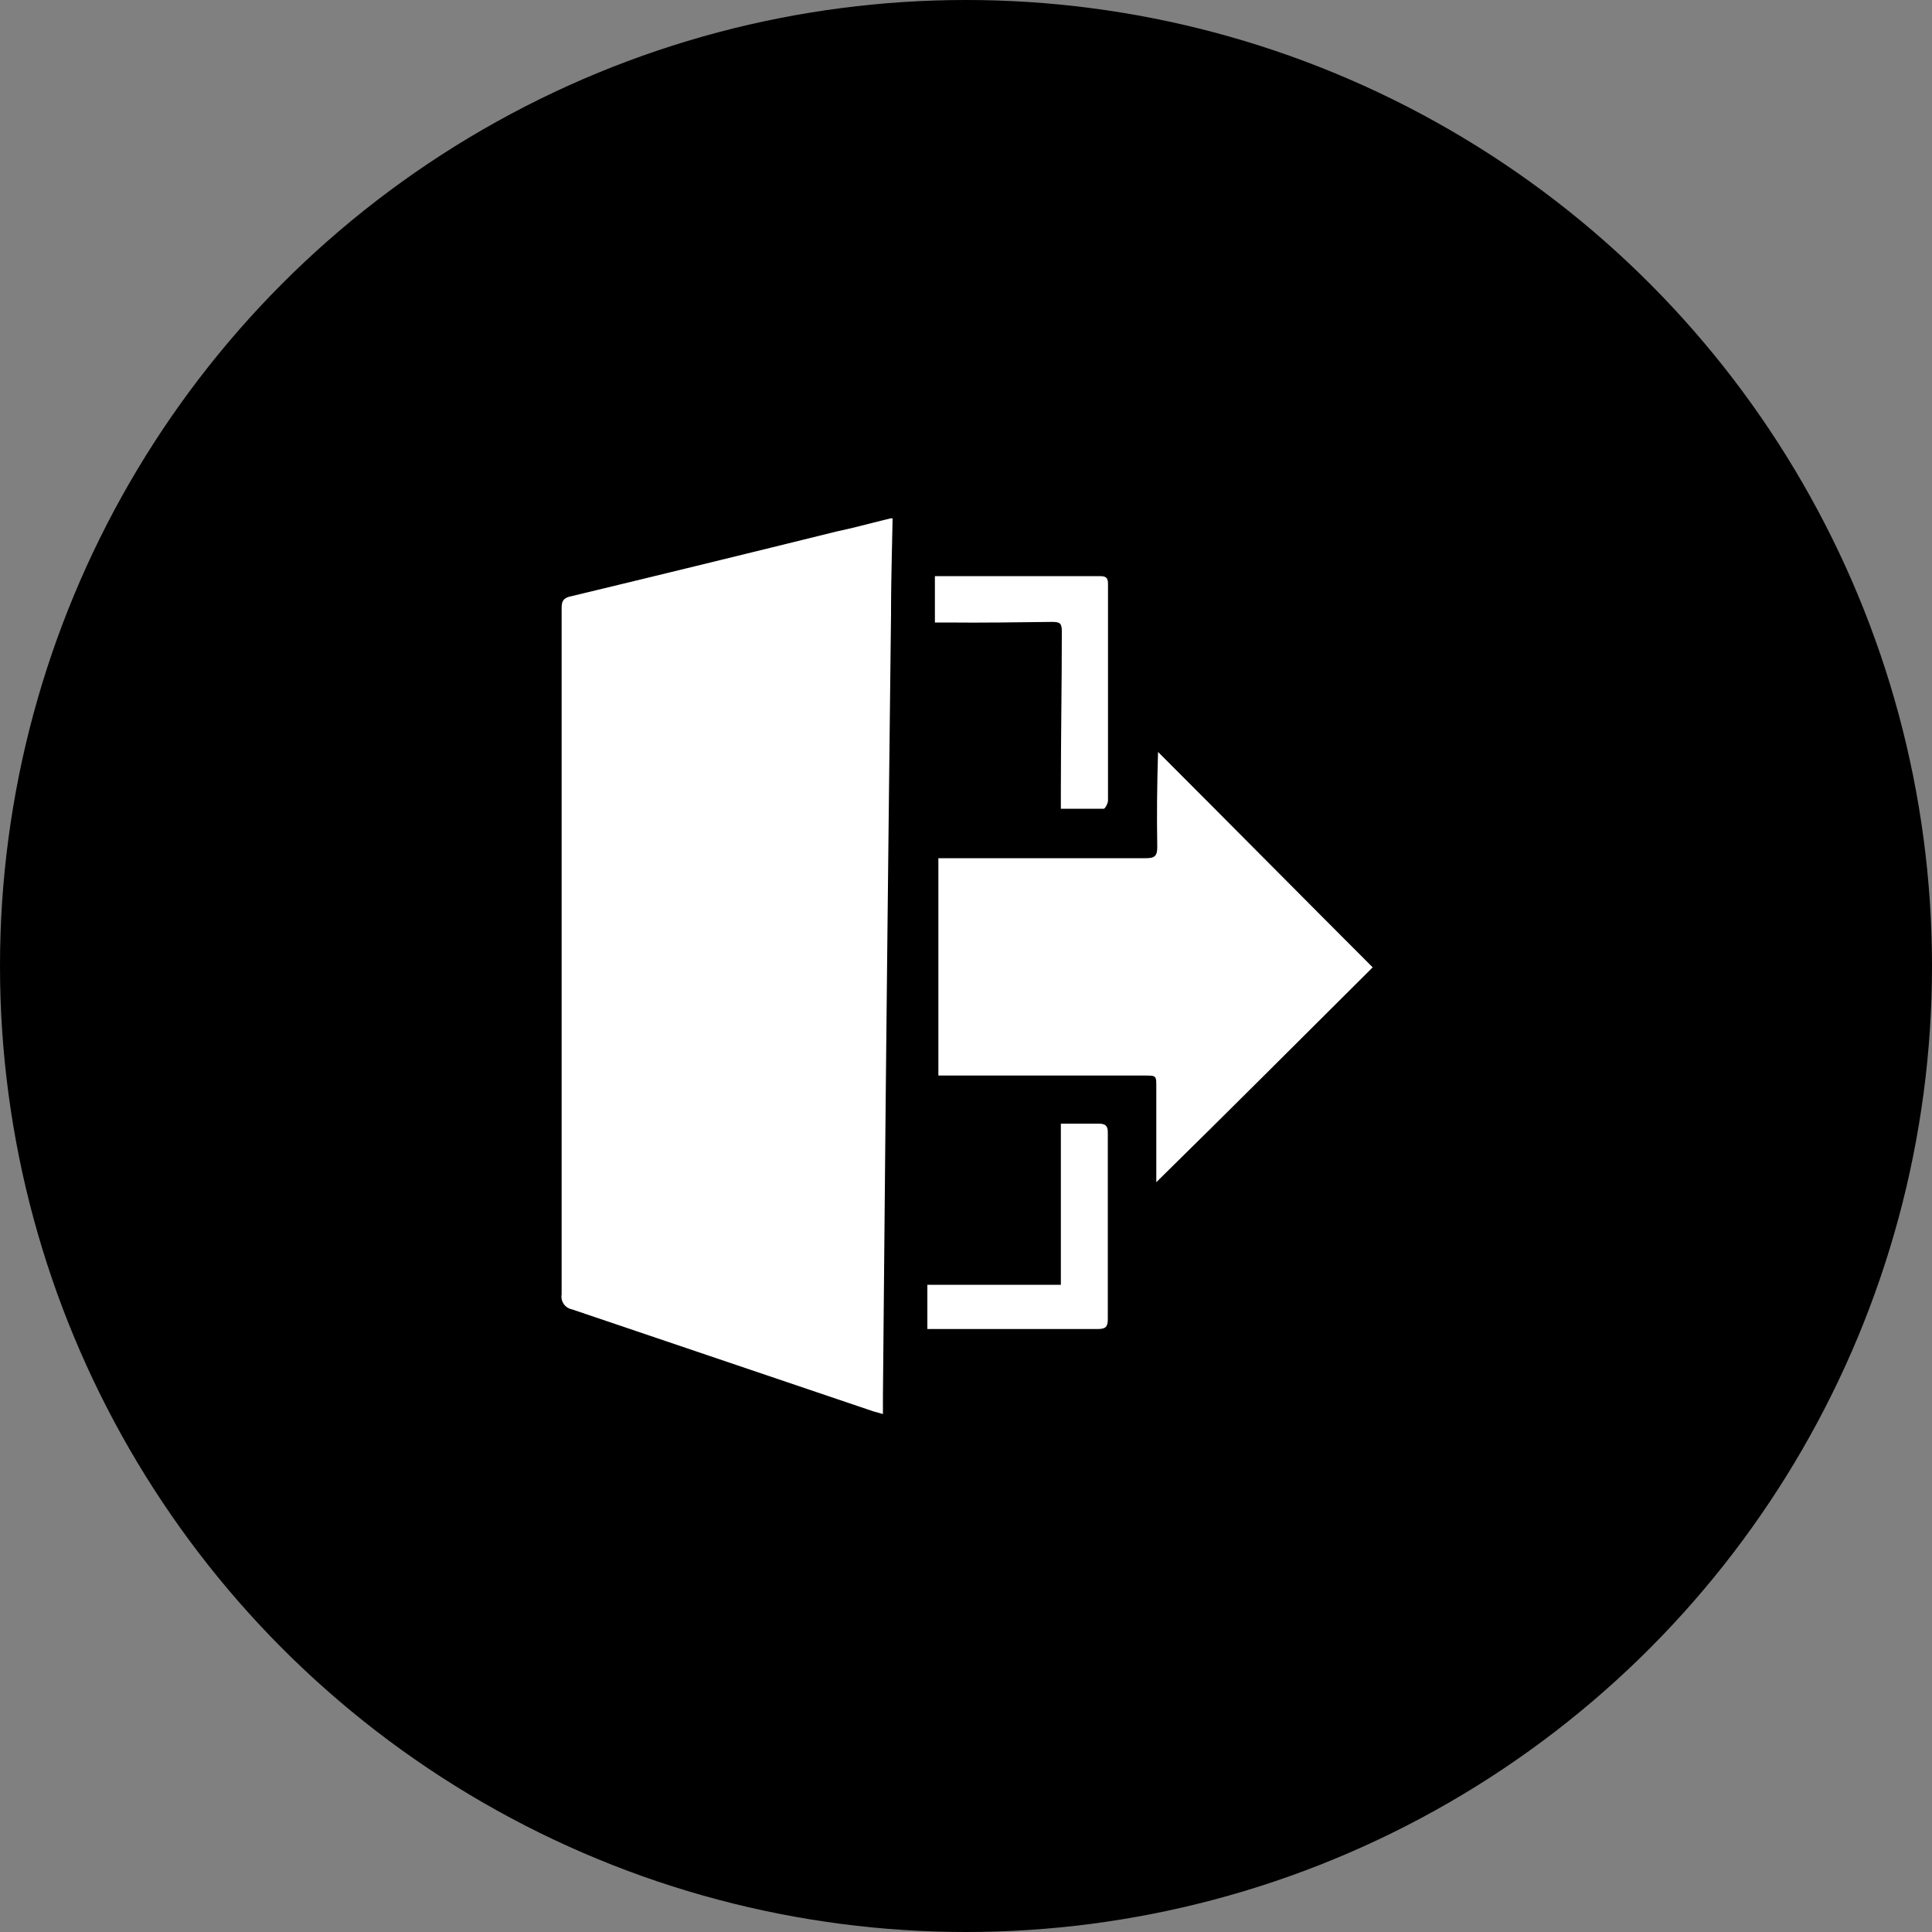 <svg xmlns="http://www.w3.org/2000/svg" viewBox="0 0 100 100"><rect x="0" y="0" width="100" height="100" fill="#808080" stroke="none"/><defs><style>.a{fill:#fff;}</style></defs><title>emergency_exit</title><circle cx="50" cy="50" r="50"/><path class="a" d="M279.83,297.66c-.61,0-1.2,0-1.92,0V306H271v2.29l.45,0c2.78,0,5.6,0,8.38,0,.41,0,.51-.13.51-.51,0-3.22,0-6.44,0-9.65C280.35,297.77,280.21,297.65,279.83,297.66Z" transform="translate(-223 -239.5)"/><path class="a" d="M266.34,267q-6.91,1.71-13.85,3.38c-.4.1-.42.33-.42.65q0,7.24,0,14.47,0,10.48,0,21a.67.67,0,0,0,.53.77l15.6,5.28.5.14c0-.34,0-.63,0-.93q.07-7.51.14-15,.13-12.75.28-25.49c0-1.65.05-3.3.08-4.94h-.09C268.17,266.55,267.26,266.81,266.34,267Z" transform="translate(-223 -239.5)"/><path class="a" d="M282.9,283.35c0,.47-.15.57-.59.57l-10.07,0h-.67v11.25l.52,0h10.15c.63,0,.61,0,.61.65,0,1.48,0,3,0,4.44v.43c3.8-3.73,7.5-7.44,11.2-11.12-3.7-3.7-7.37-7.41-11.11-11.15C282.89,280.06,282.87,281.7,282.9,283.35Z" transform="translate(-223 -239.5)"/><path class="a" d="M277.44,271.69c.4,0,.52.05.52.48,0,2.75-.05,5.51-.05,8.26v.93c.91,0,1.49,0,2.22,0,.07,0,.22-.28.22-.43V269.8c0-.28,0-.48-.4-.48h-8.28l-.28,0v2.4H272C273.84,271.74,275.63,271.71,277.44,271.69Z" transform="translate(-223 -239.5)"/></svg>
